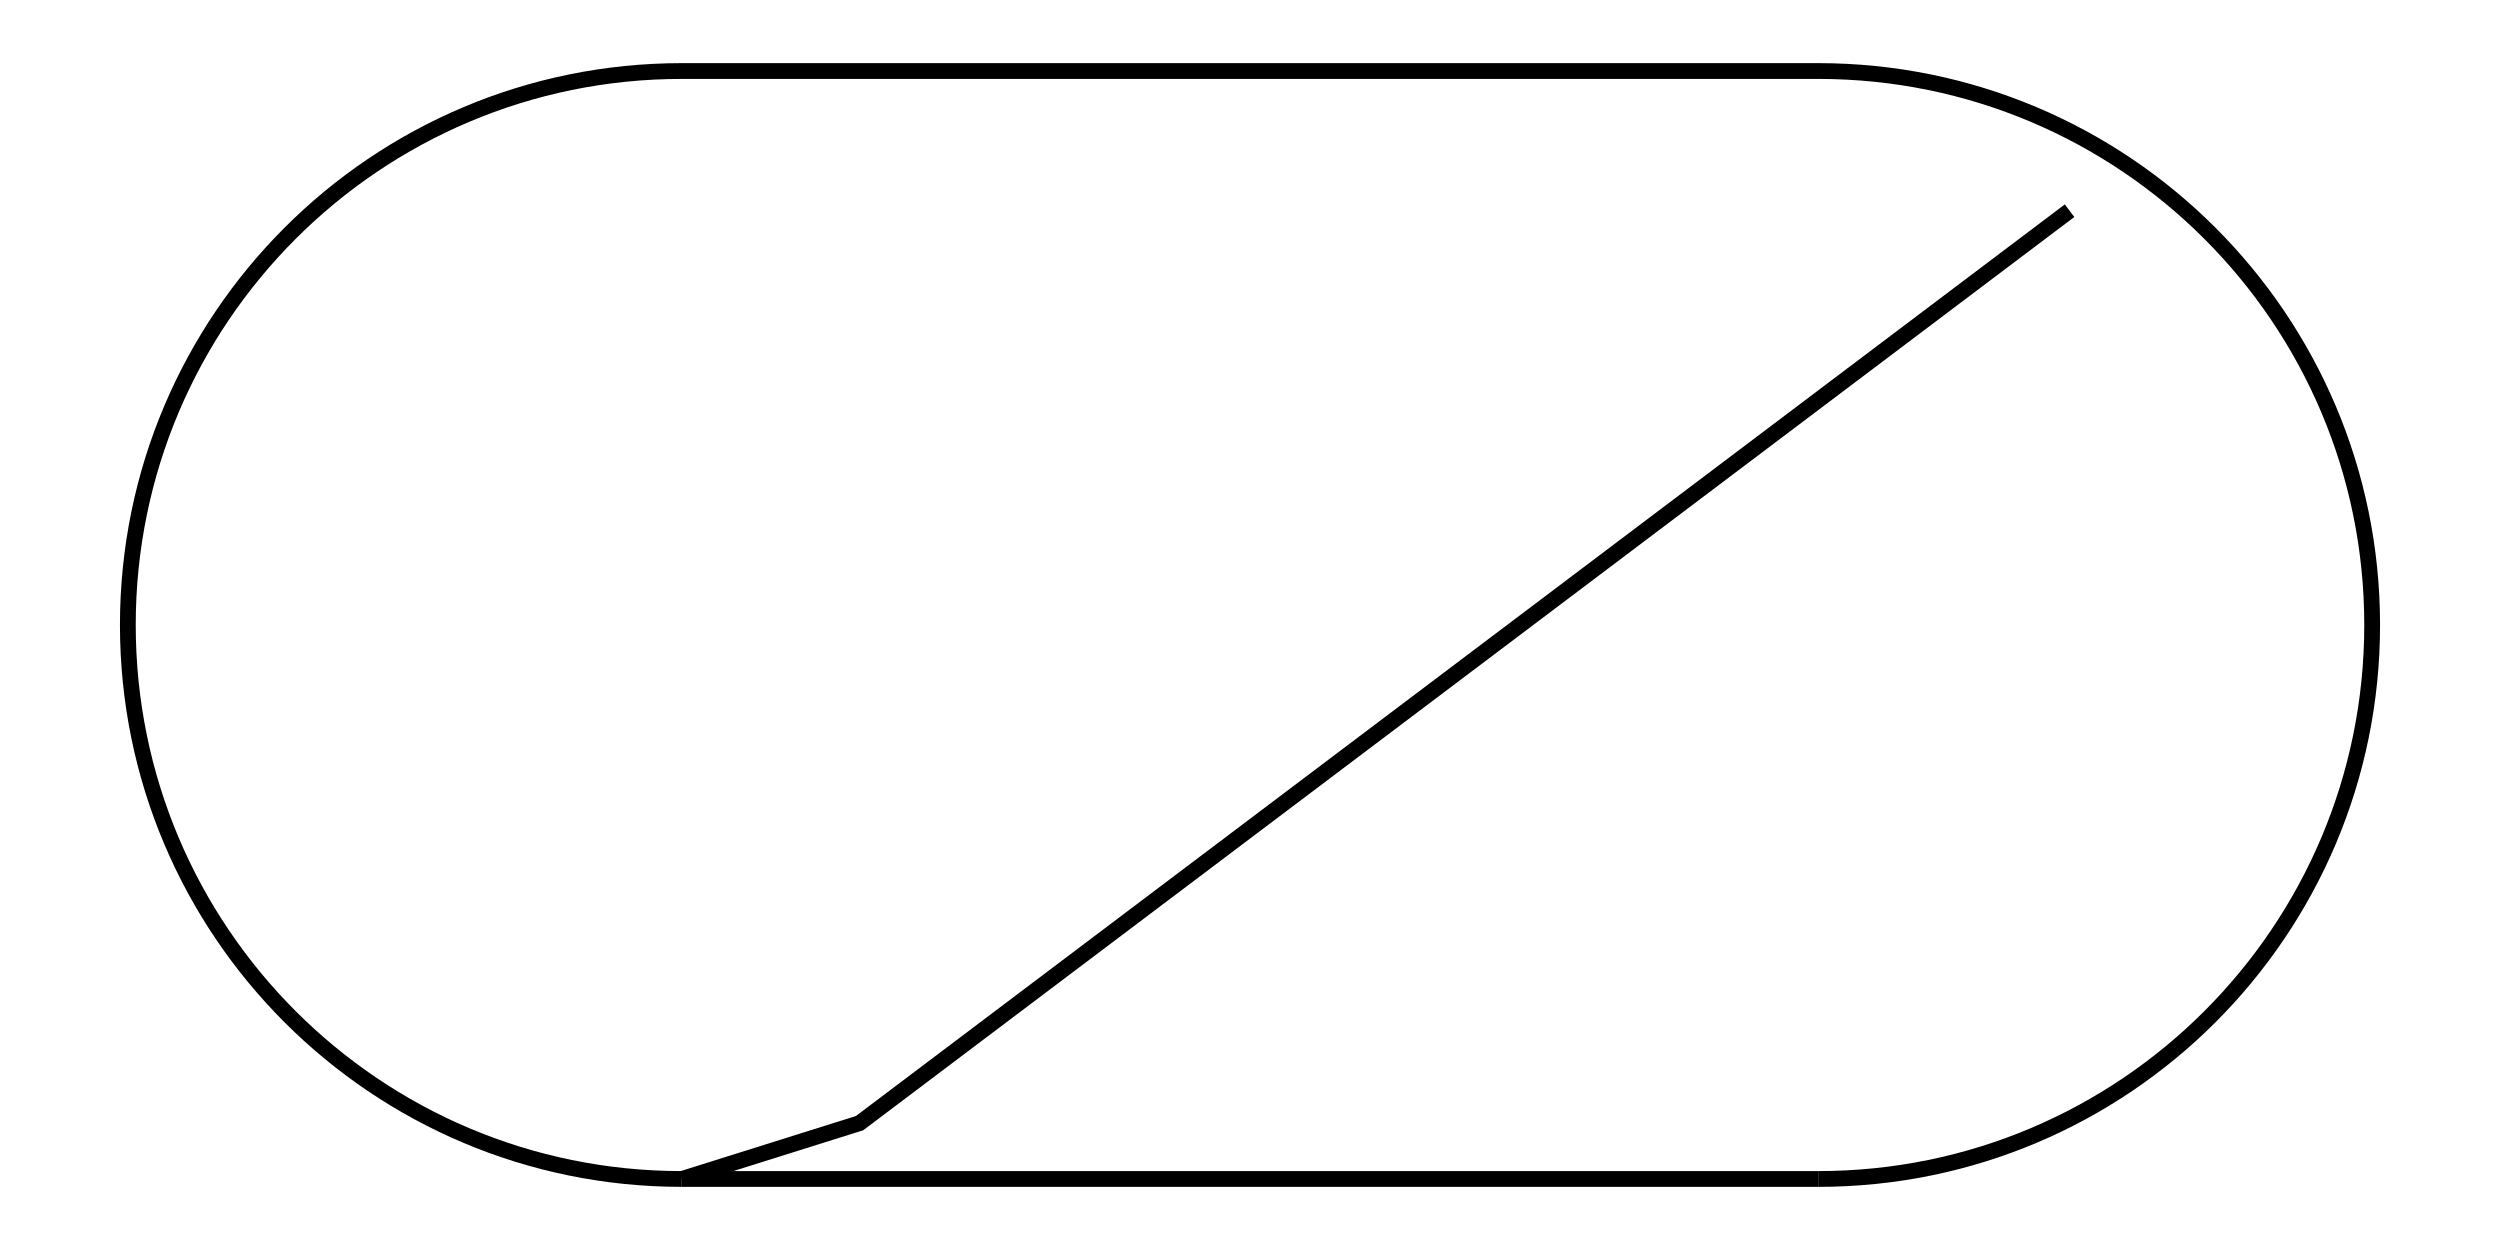 <?xml version="1.0" encoding="utf-8"?>
<!-- Generator: Adobe Illustrator 24.1.2, SVG Export Plug-In . SVG Version: 6.00 Build 0)  -->
<svg version="1.1" id="Layer_1" xmlns="http://www.w3.org/2000/svg" xmlns:xlink="http://www.w3.org/1999/xlink" x="0px" y="0px"
	 viewBox="0 0 3168 1584" style="enable-background:new 0 0 3168 1584;" xml:space="preserve">
<style type="text/css">
	.st0{fill:none;stroke:#000000;stroke-width:20;stroke-miterlimit:10;}
</style>
<polyline class="st0" points="2622.54,267 1089.21,1423.25 864,1494 "/>
<path class="st0" d="M2304,1494c387.7,0,702-314.3,702-702S2691.7,90,2304,90H864c-387.7,0-702,314.3-702,702s314.3,702,702,702"/>
<line class="st0" x1="864" y1="1494" x2="2304" y2="1494"/>
</svg>
